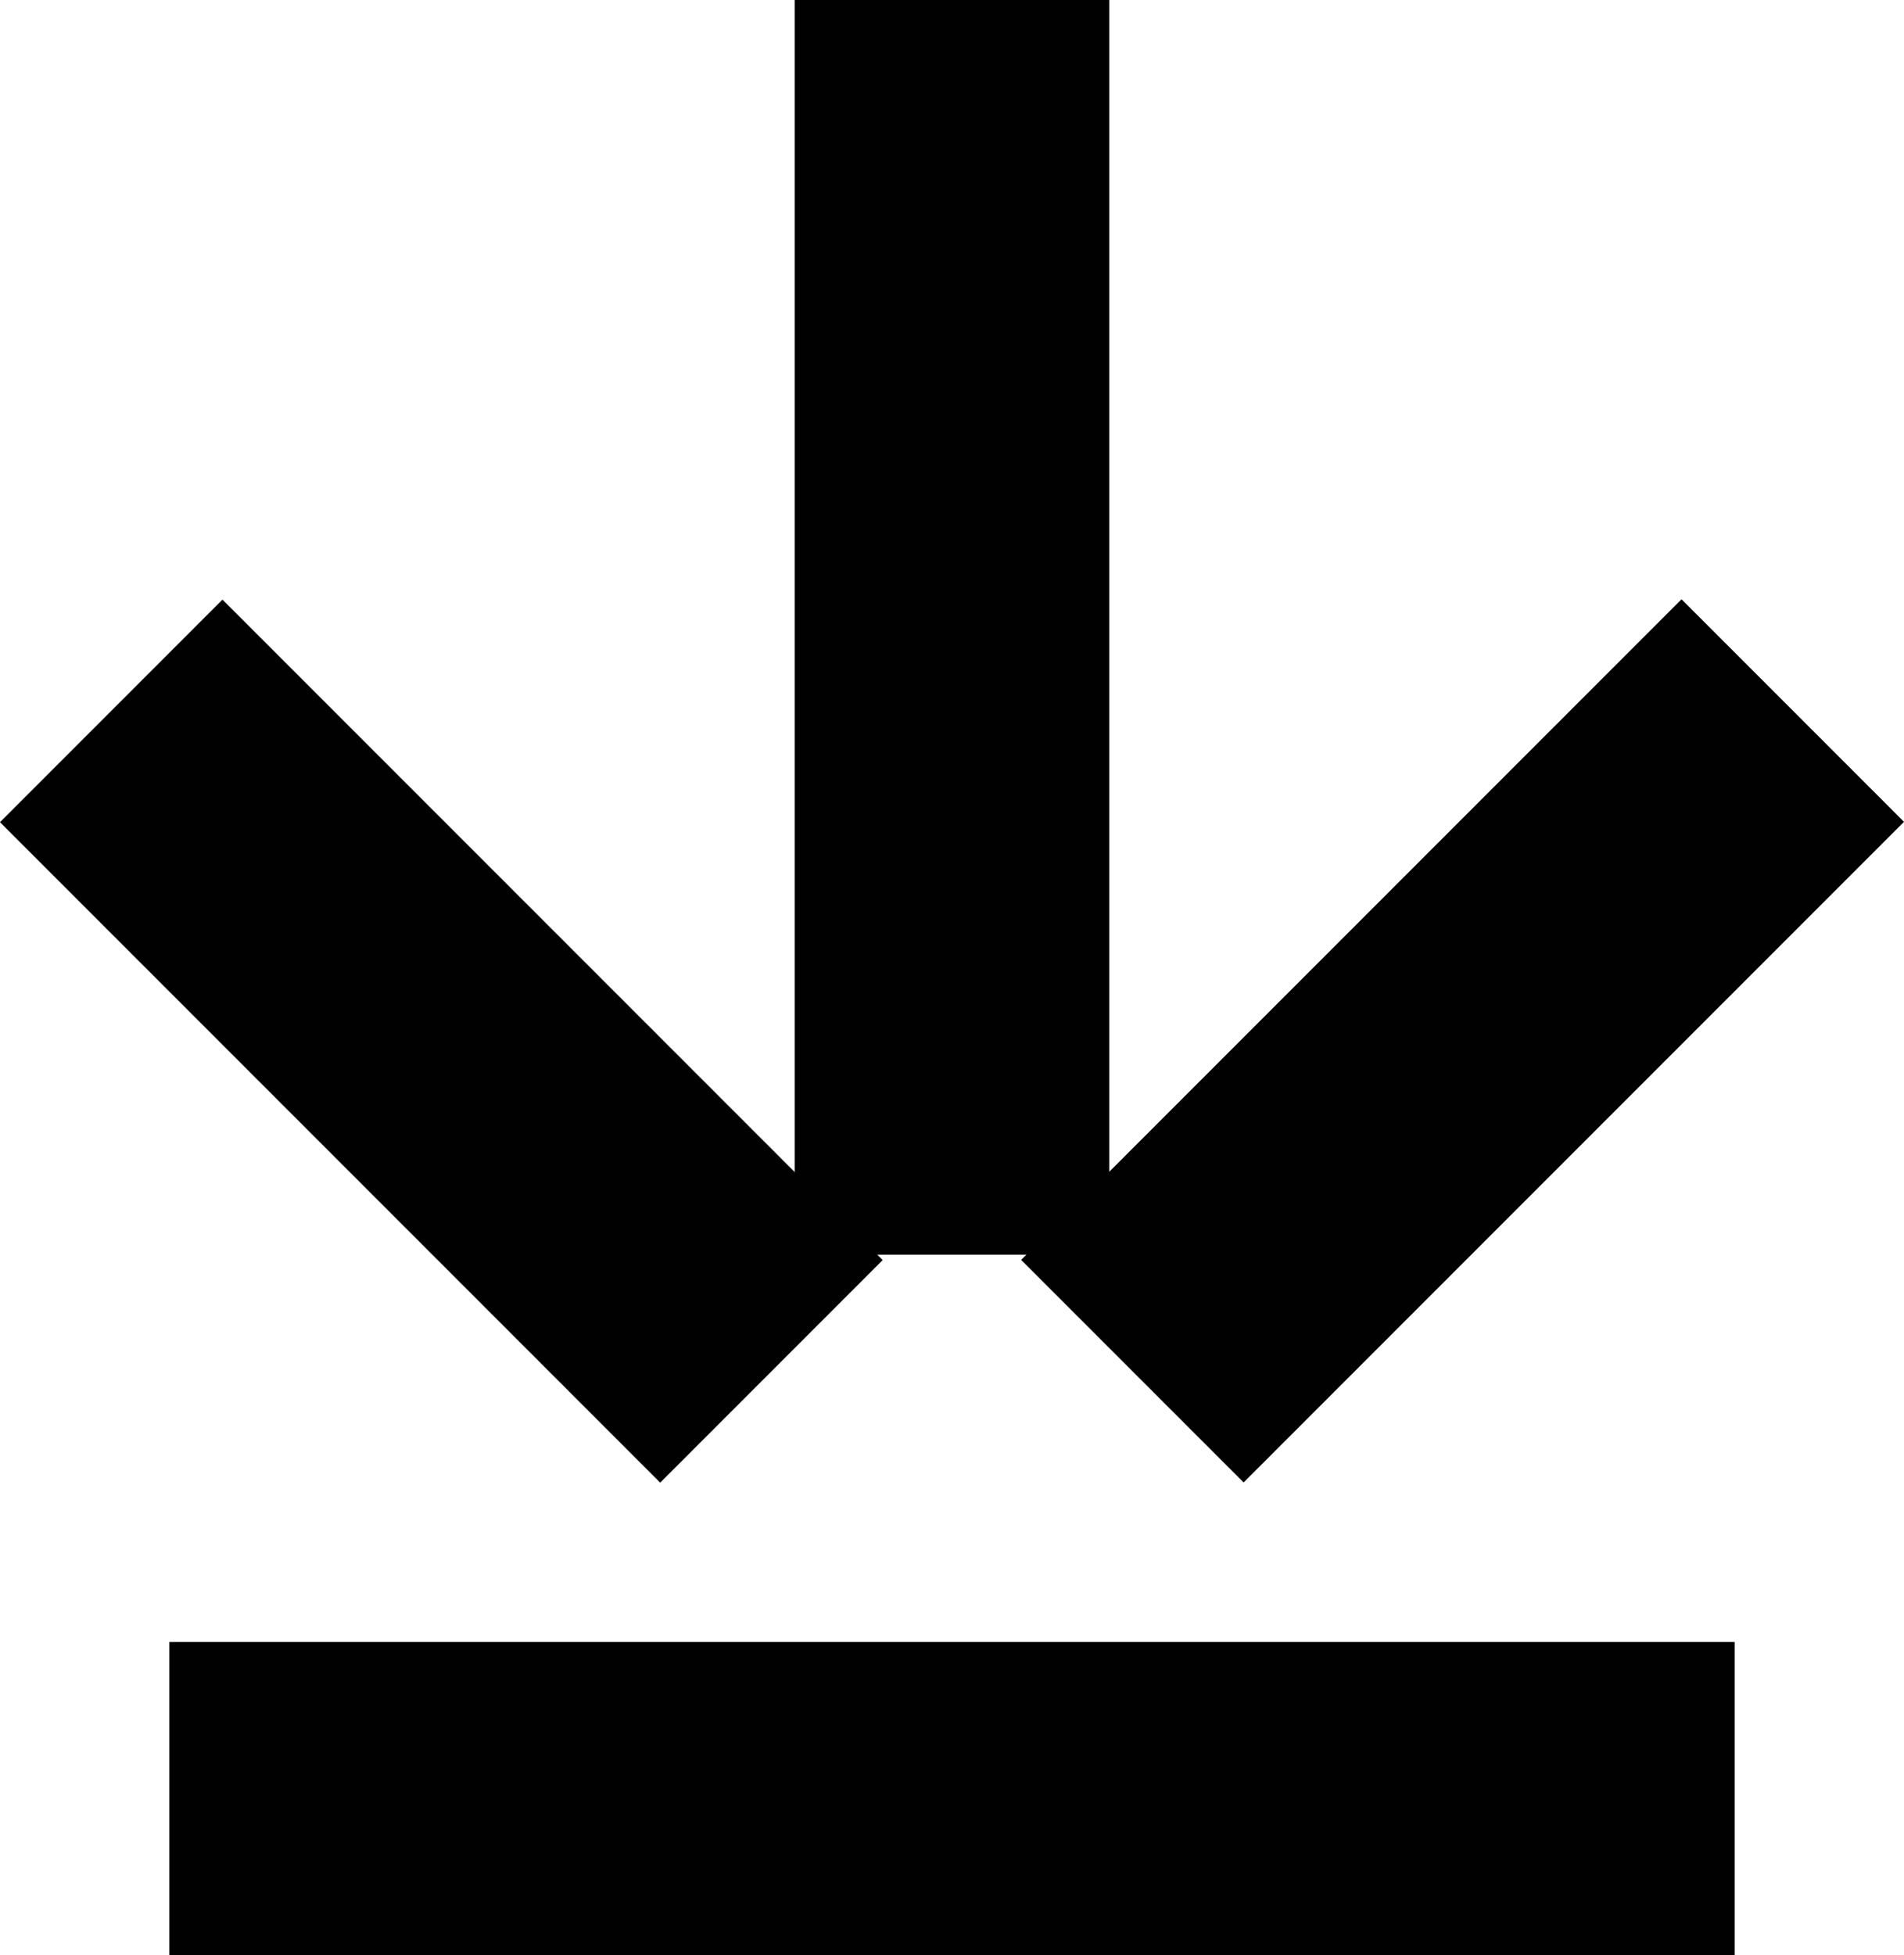 <?xml version="1.0" encoding="UTF-8"?><svg id="b" xmlns="http://www.w3.org/2000/svg" width="1052.18" height="1080" viewBox="0 0 1052.18 1080"><g id="c"><rect x="93.59" y="907.06" width="865" height="172.94" fill="#010101"/><rect x="550.19" y="488.05" width="516.1" height="173.87" transform="translate(1786.33 410.05) rotate(135)" fill="#010101"/><rect x="-14.09" y="488.2" width="515.97" height="173.87" transform="translate(478.11 -4.01) rotate(45)" fill="#010101"/><rect x="179.55" y="259.61" width="693.08" height="173.87" transform="translate(872.63 -179.55) rotate(90)" fill="#010101"/></g></svg>